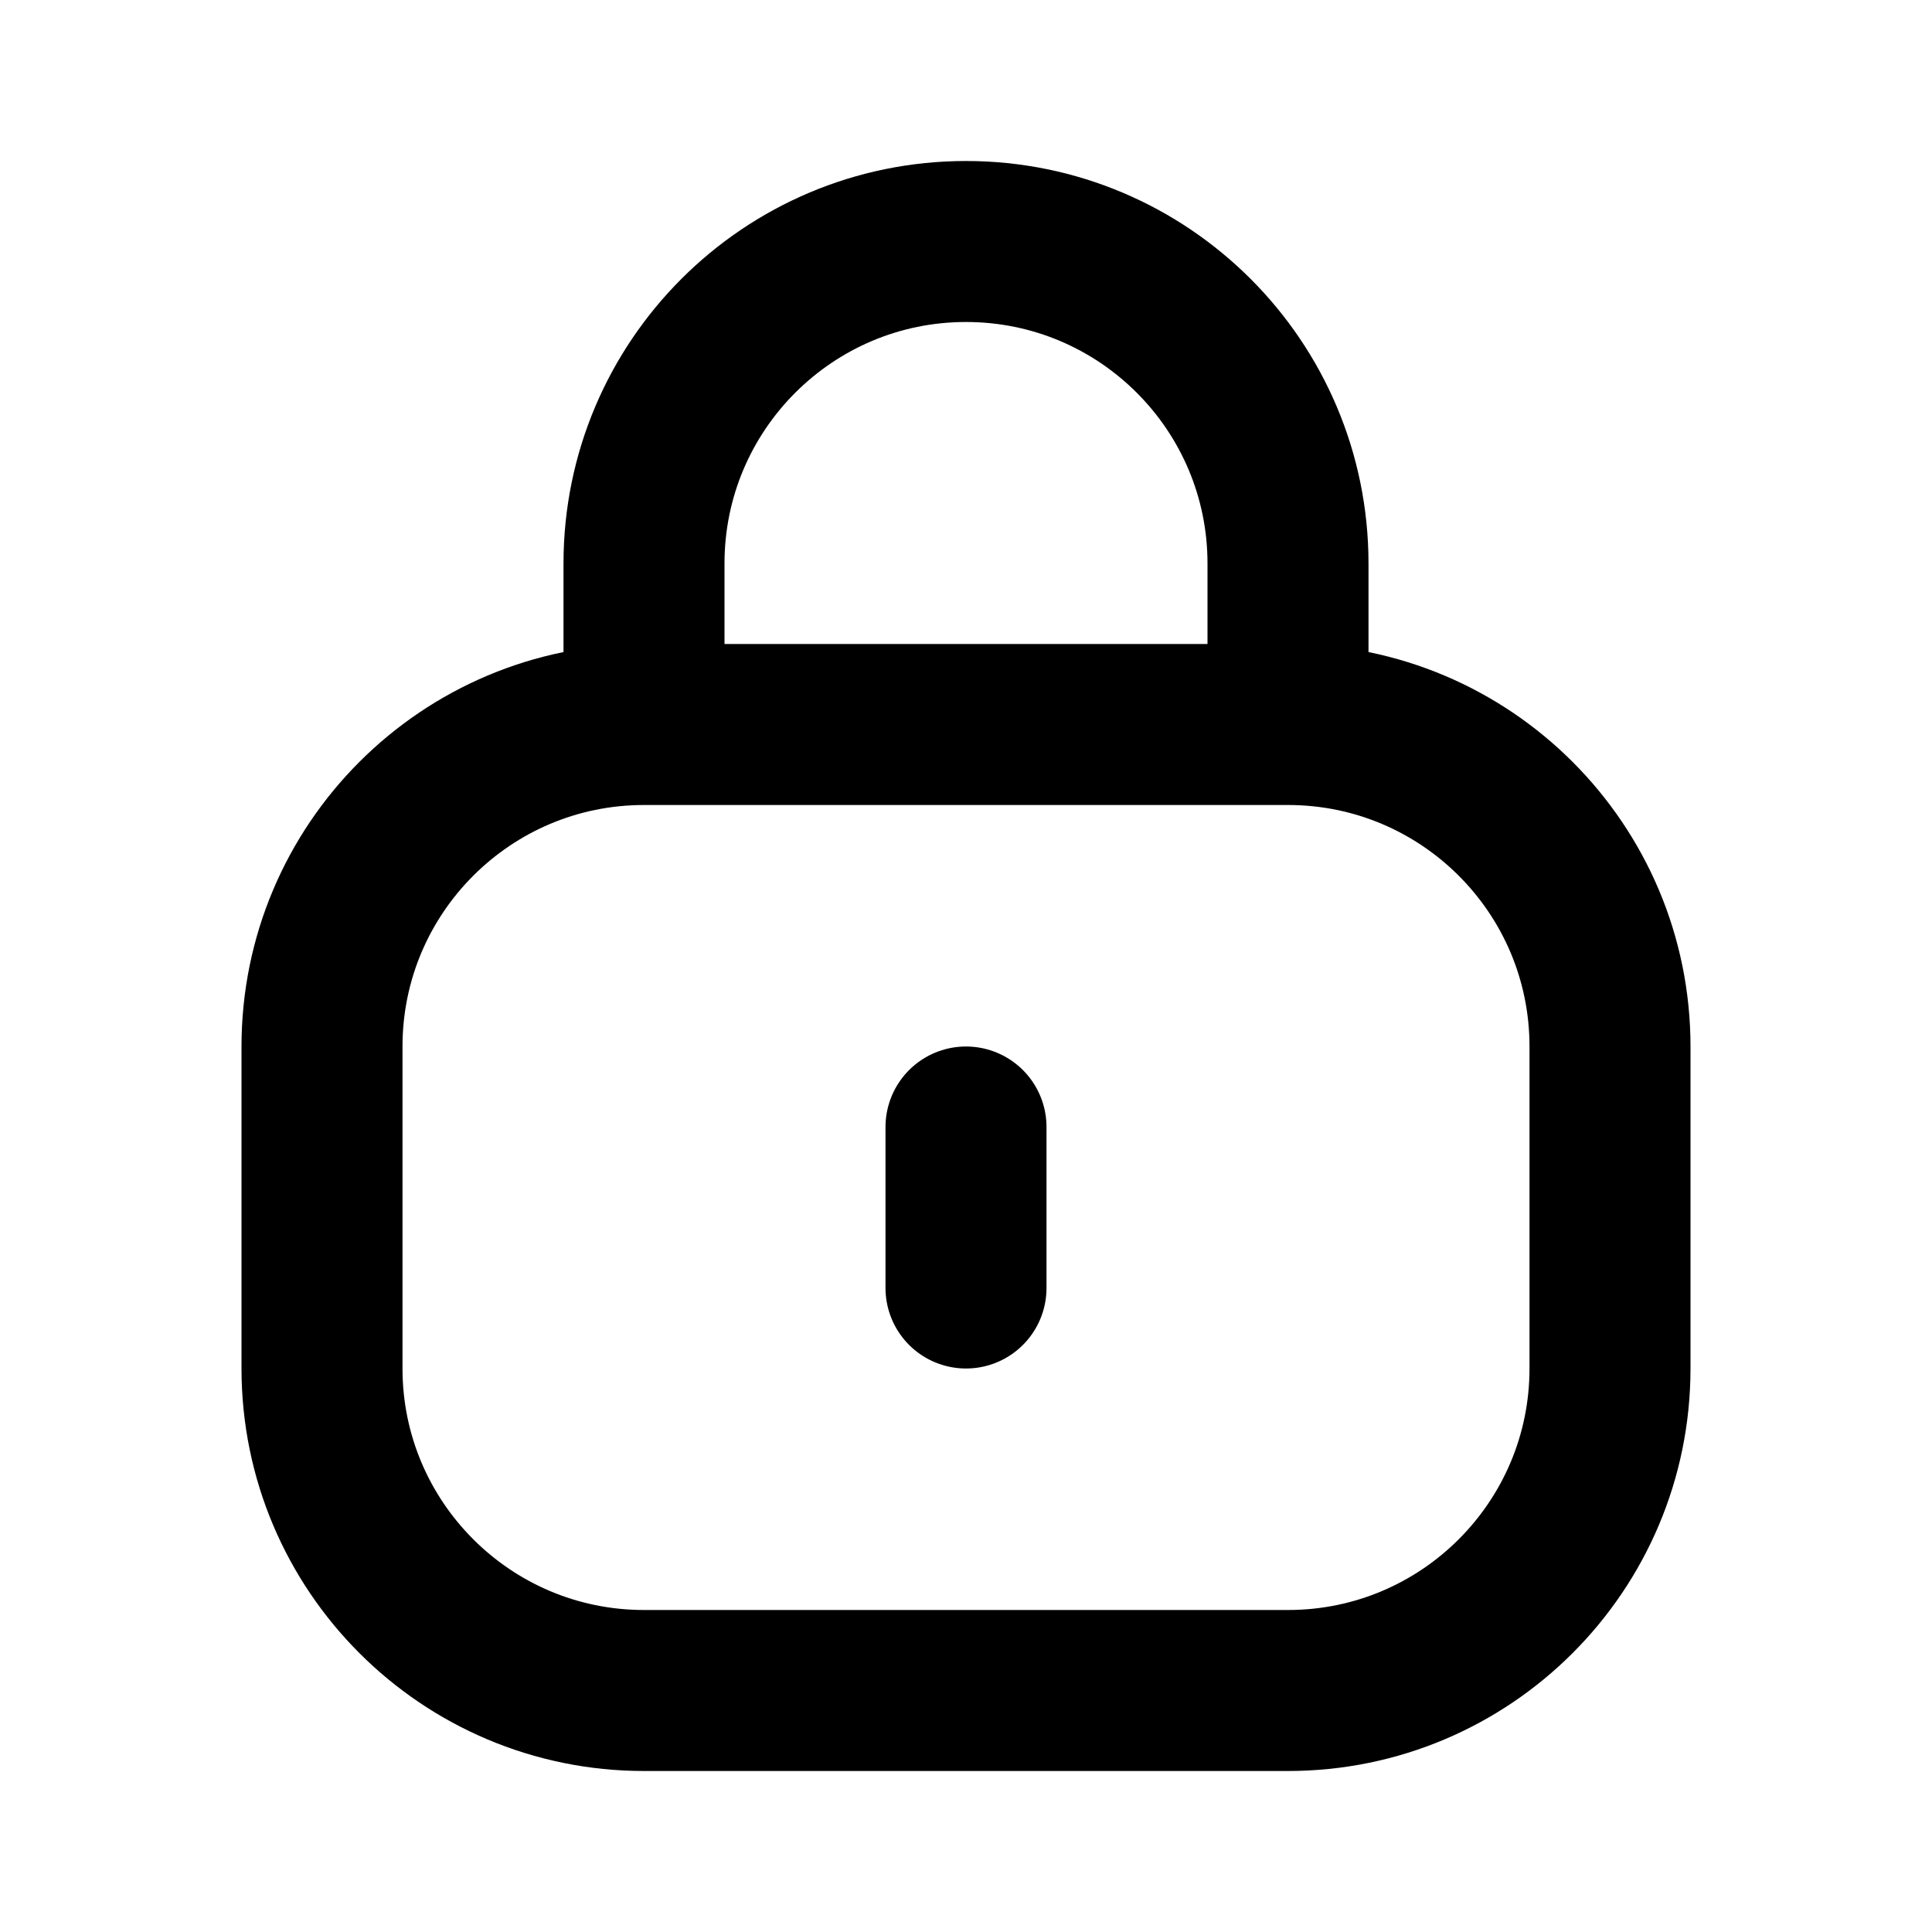 <svg width="24" height="24" viewBox="0 0 24 24" fill="none" xmlns="http://www.w3.org/2000/svg">
<path d="M16 9H8C5.791 9 4 10.791 4 13V17C4 19.209 5.791 21 8 21H16C18.209 21 20 19.209 20 17V13C20 10.791 18.209 9 16 9Z" stroke="black" stroke-width="2"/>
<path d="M12 16V14" stroke="black" stroke-width="2" stroke-linecap="round" stroke-linejoin="round"/>
<path d="M16 9V7C16 4.791 14.209 3 12 3C9.791 3 8 4.791 8 7V9" stroke="black" stroke-width="2"/>
</svg>
